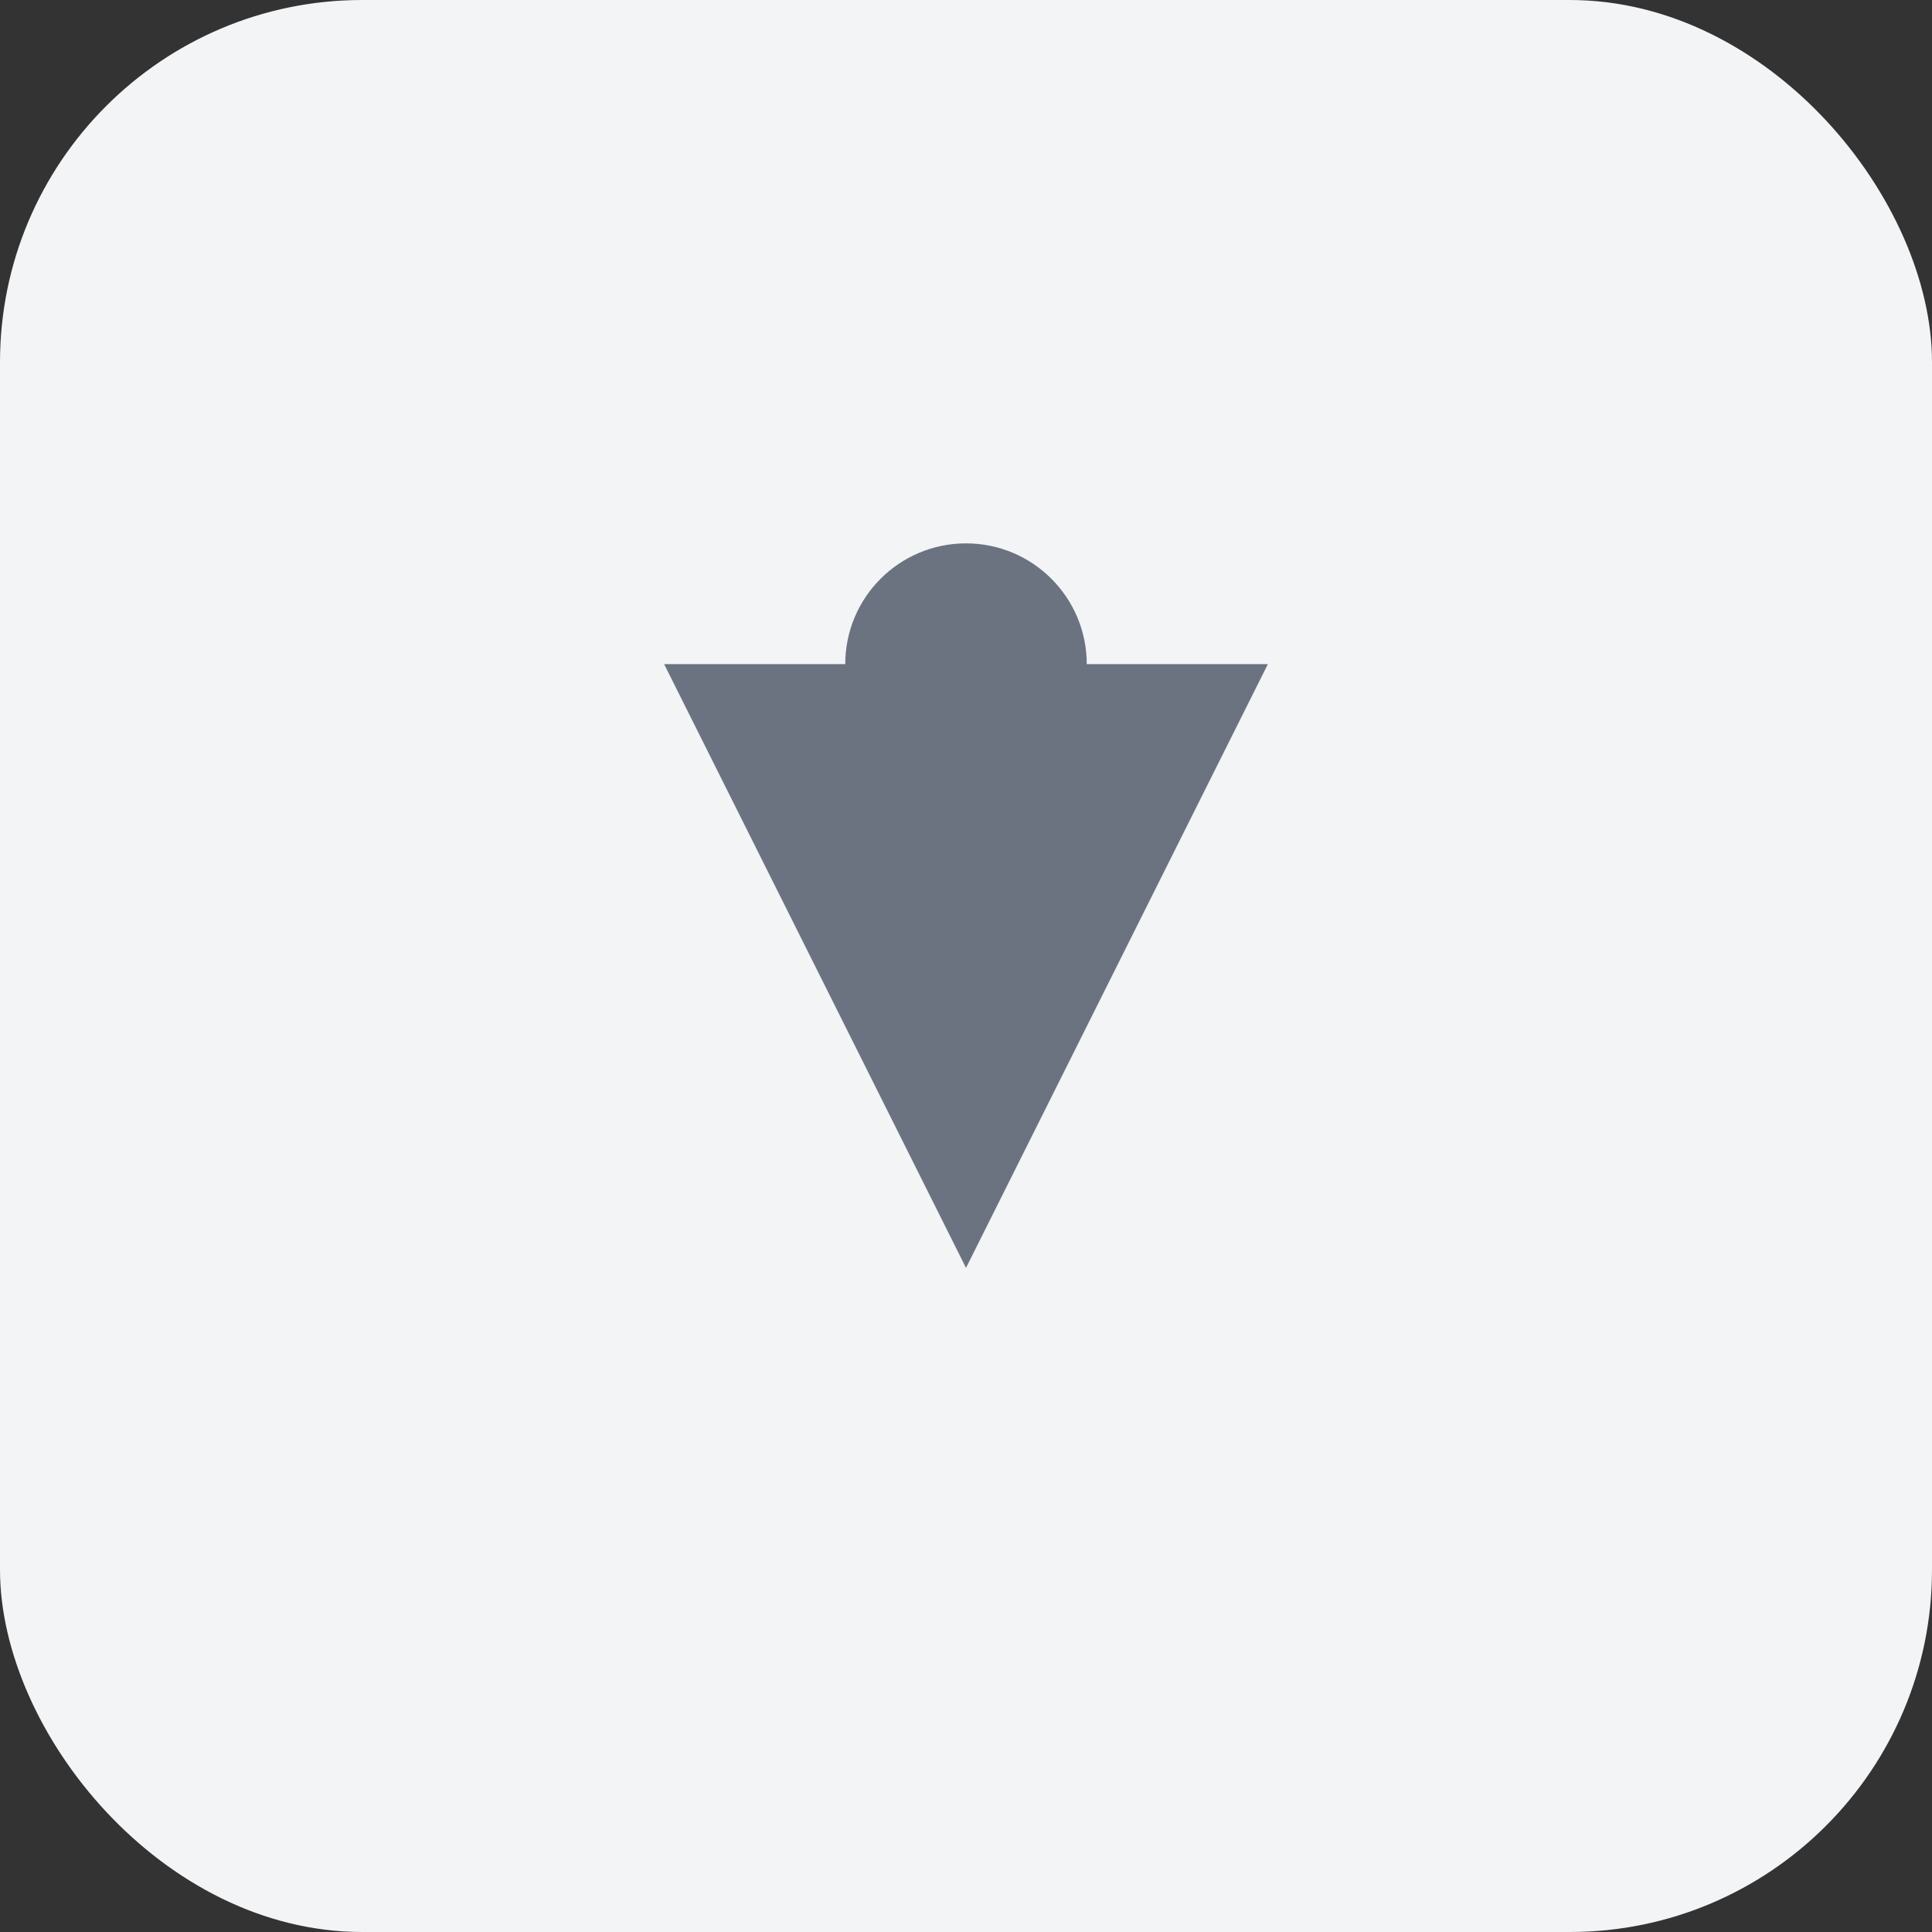 <?xml version="1.0" encoding="UTF-8"?>
<svg width="64" height="64" viewBox="0 0 64 64" fill="none" xmlns="http://www.w3.org/2000/svg">
  <rect x="0" y="0" width="64" height="64" fill="#333333" stroke="none"/>
  <rect width="64" height="64" rx="12" fill="#F3F4F6"/>
  <path d="M42 22L32 42L22 22H42Z" fill="#6B7280"/>
  <circle cx="32" cy="22" r="4" fill="#6B7280"/>
</svg>